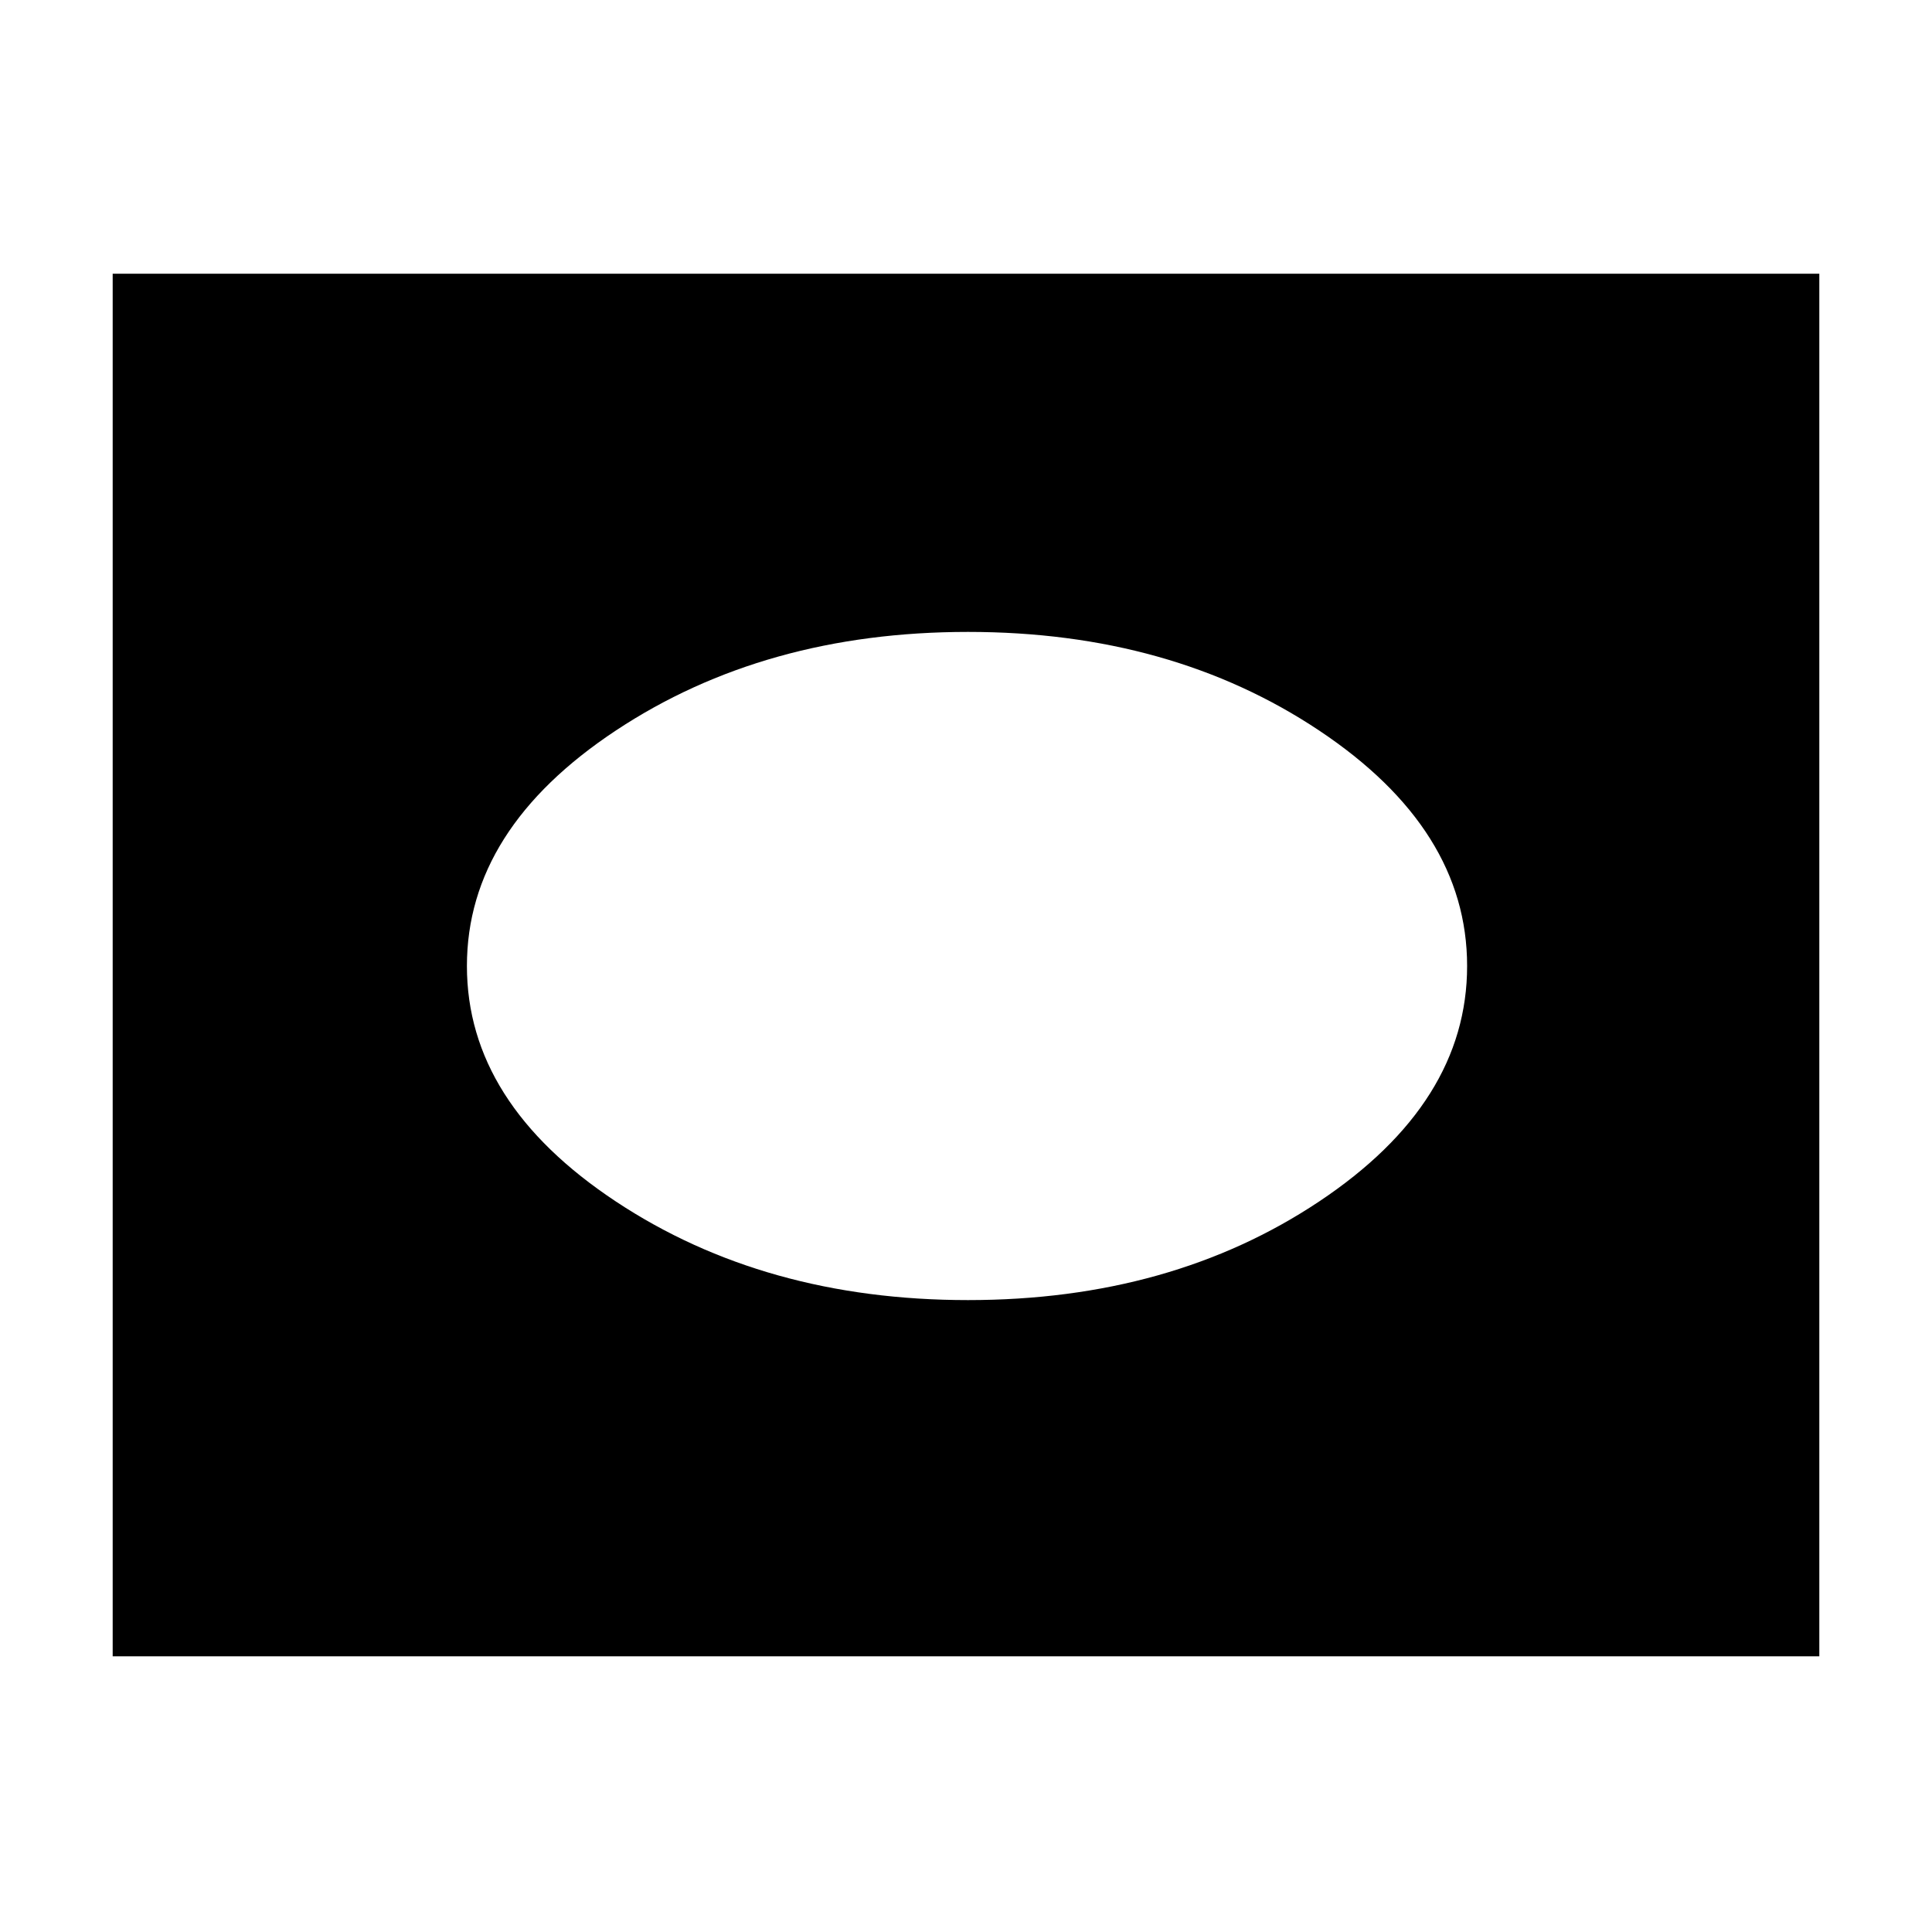 <svg xmlns="http://www.w3.org/2000/svg" height="40" width="40"><path d="M20.042 26.917Q24.25 26.917 27.312 24.875Q30.375 22.833 30.375 20Q30.375 17.167 27.312 15.125Q24.25 13.083 20.042 13.083Q15.833 13.083 12.75 15.125Q9.667 17.167 9.667 20Q9.667 22.833 12.75 24.875Q15.833 26.917 20.042 26.917ZM2.333 34.292V5.667H37.667V34.292Z"/></svg>